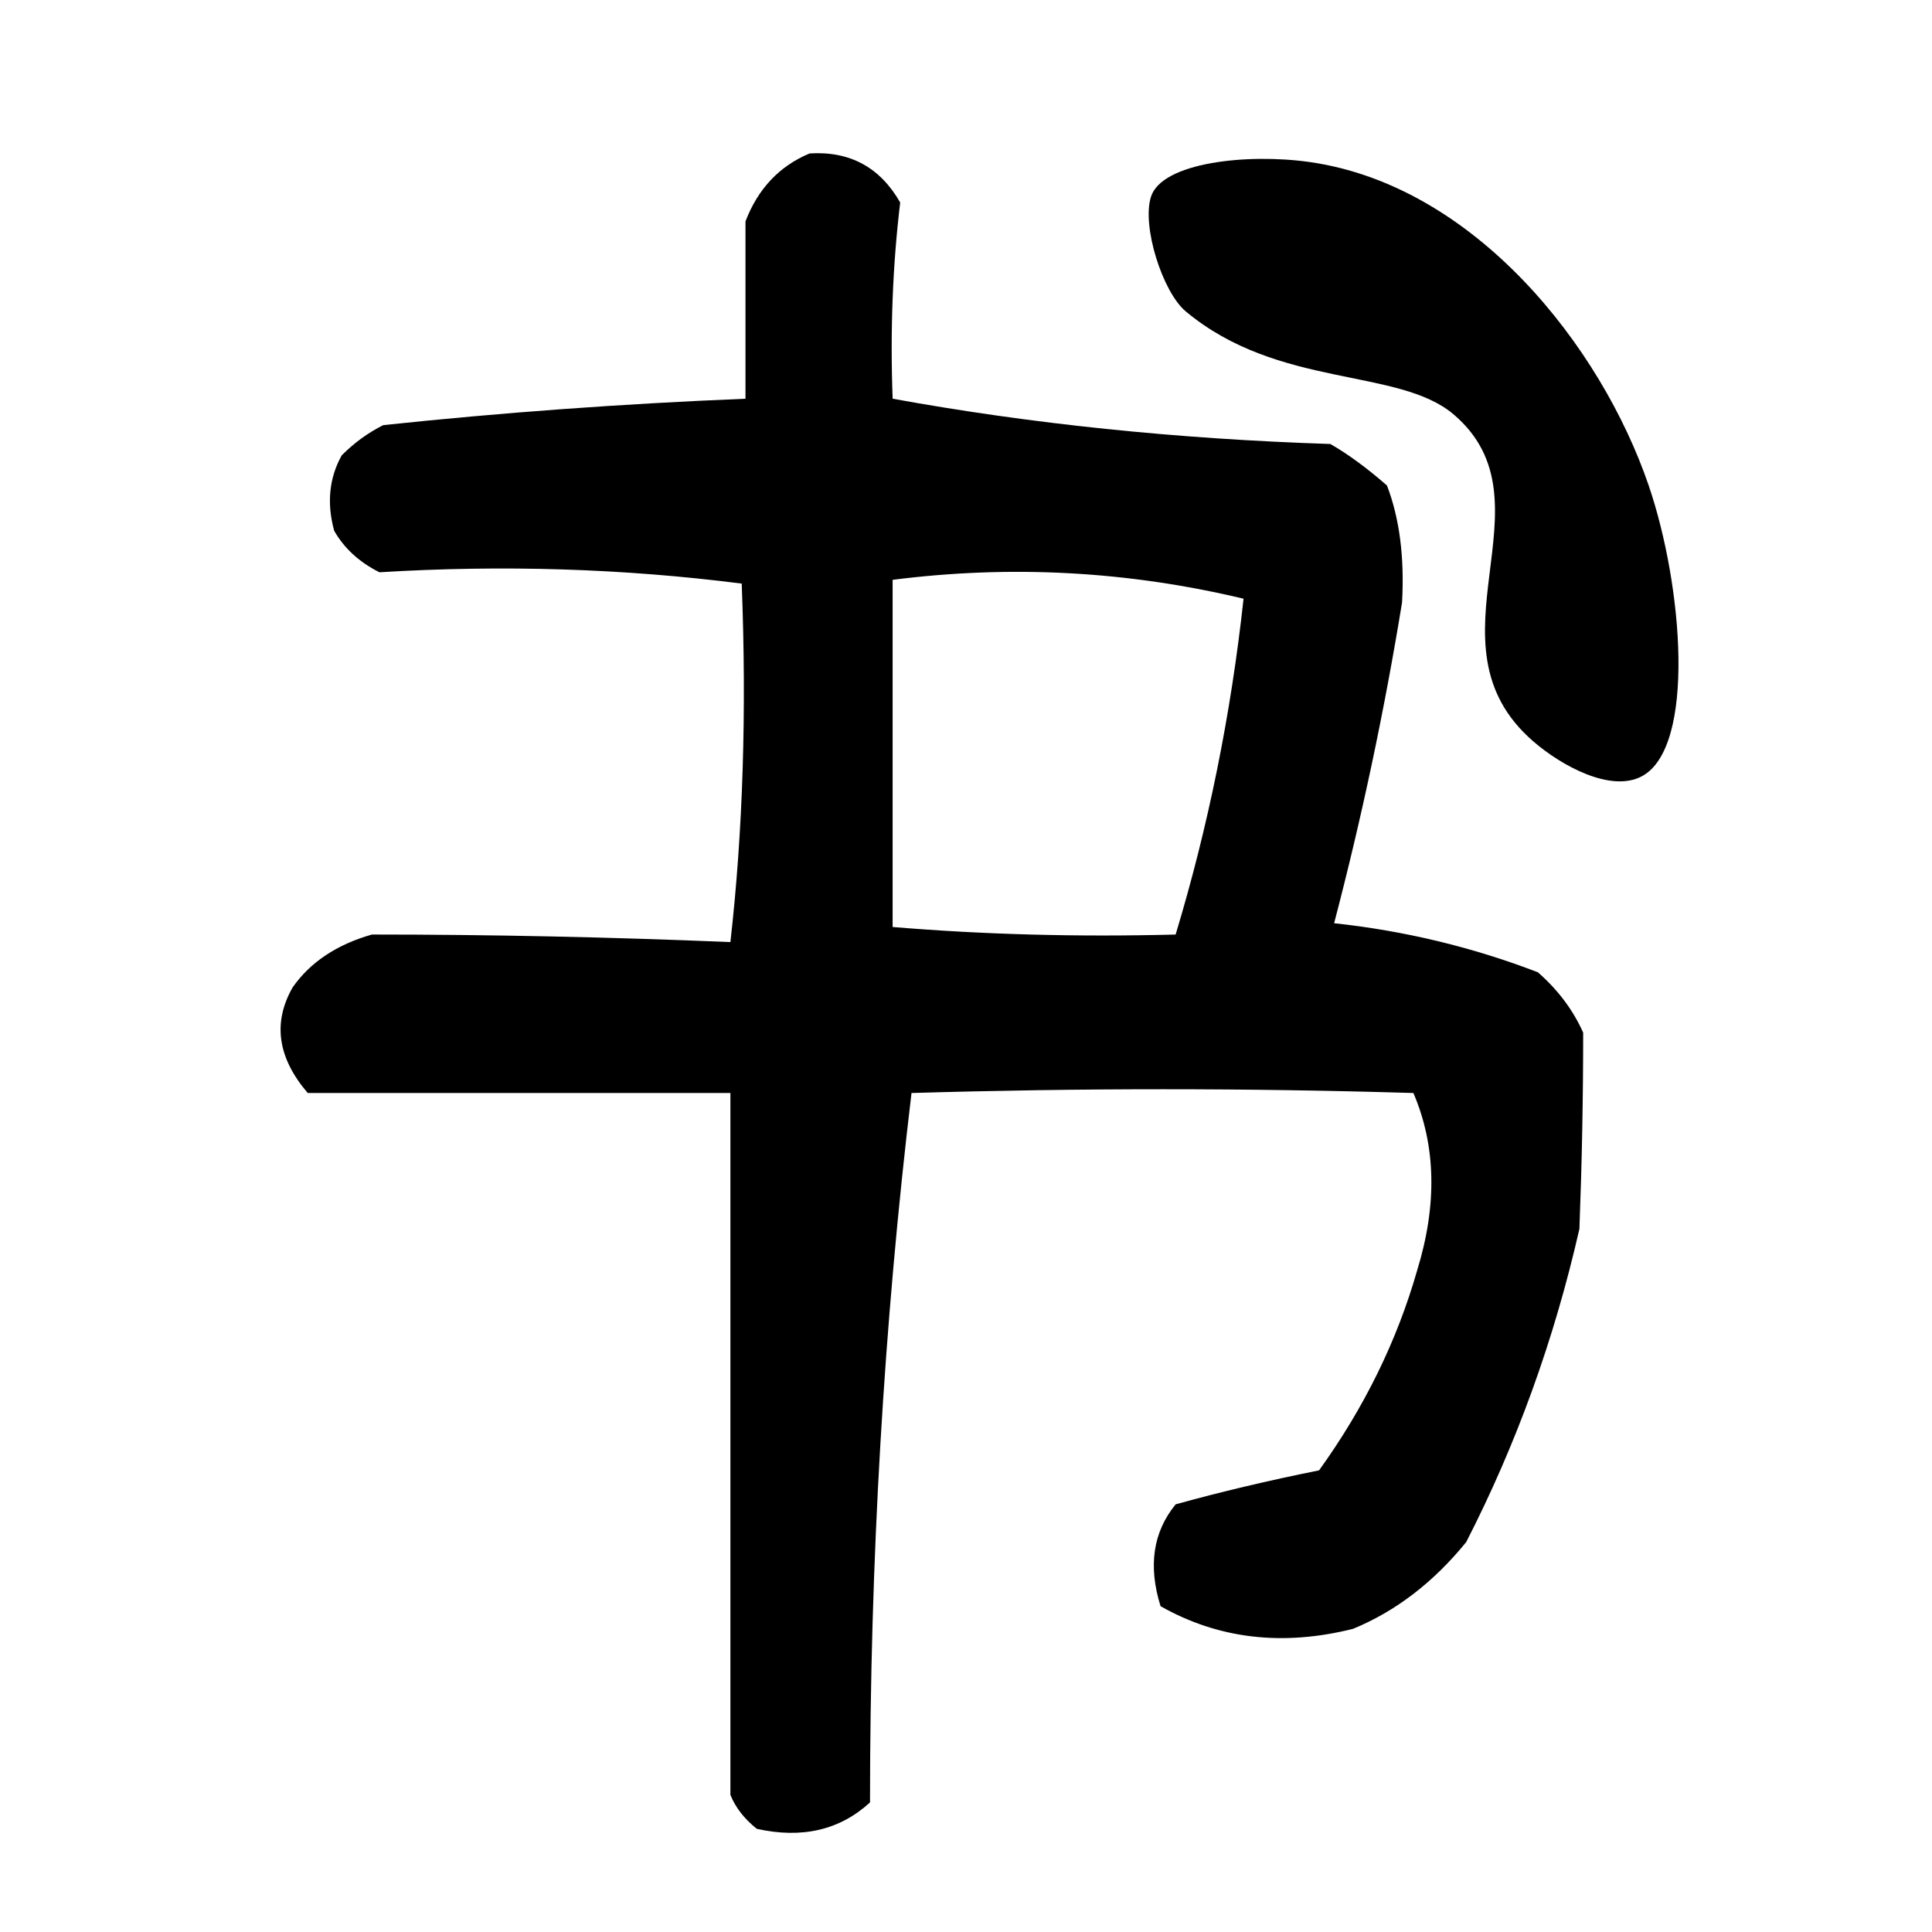 <?xml version="1.0" encoding="utf-8"?>
<svg version="1.1" xmlns="http://www.w3.org/2000/svg" xmlns:xlink="http://www.w3.org/1999/xlink" x="0px" y="0px" viewBox="0 0 1000 1000" style="enable-background:new 0 0 1000 1000;" xml:space="preserve">
<g>
<path d="M419.06,79.42c20.83-1.3,36.45,7.17,46.88,25.39c-3.91,32.56-5.22,66.41-3.91,101.56
	c71.61,13.03,147.12,20.84,226.56,23.44c9.11,5.22,18.88,12.38,29.3,21.48c6.5,16.94,9.11,37.11,7.81,60.55
	c-9.12,56-20.84,111.33-35.16,166.02c36.45,3.91,71.61,12.38,105.47,25.39c10.41,9.12,18.22,19.53,23.44,31.25
	c0,33.86-0.66,67.72-1.95,101.56c-13.03,57.3-32.56,111.33-58.59,162.11c-16.94,20.84-36.47,35.81-58.59,44.92
	c-36.47,9.12-69.67,5.22-99.61-11.72c-6.52-20.83-3.91-38.41,7.81-52.73c23.44-6.5,48.17-12.36,74.22-17.58
	c23.44-32.55,40.36-67.05,50.78-103.52c10.41-33.84,9.77-64.45-1.95-91.8c-85.94-2.59-172.53-2.59-259.77,0
	c-14.33,119.8-21.48,242.19-21.48,367.19c-15.62,14.31-35.16,18.88-58.59,13.67c-6.52-5.22-11.08-11.08-13.67-17.58
	c0-122.39,0-243.48,0-363.28H159.29c-15.62-18.22-18.23-36.45-7.81-54.69c9.11-13.02,22.78-22.12,41.02-27.34
	c61.19,0,123.05,1.31,185.55,3.91c6.5-57.28,8.45-119.14,5.86-185.55c-61.2-7.81-123.7-9.77-187.5-5.86
	c-10.42-5.2-18.23-12.36-23.44-21.48c-3.91-14.31-2.61-27.34,3.91-39.06c6.5-6.5,13.67-11.72,21.48-15.62
	c61.19-6.5,123.69-11.06,187.5-13.67v-91.8C392.35,97.66,403.43,85.94,419.06,79.42z M462.02,300.12v179.69
	c46.88,3.91,95.7,5.22,146.48,3.91c16.92-55.98,28.64-113.92,35.16-173.83C583.76,295.58,523.21,292.31,462.02,300.12z"/>
<path d="M677.74,83.85c-31.96-4.54-76.35,0.17-82,18c-4.84,15.25,6,49.31,18,59.33c48,40.06,110.09,28.98,138.67,53.33
	c53.52,45.61-17.81,118.28,41.33,169.33c14.52,12.54,39.97,26.48,56,18c28.14-14.89,21.38-98.57,3.58-150.66
	C828.78,179.41,763.47,96.02,677.74,83.85z"/>
</g>
</svg>
